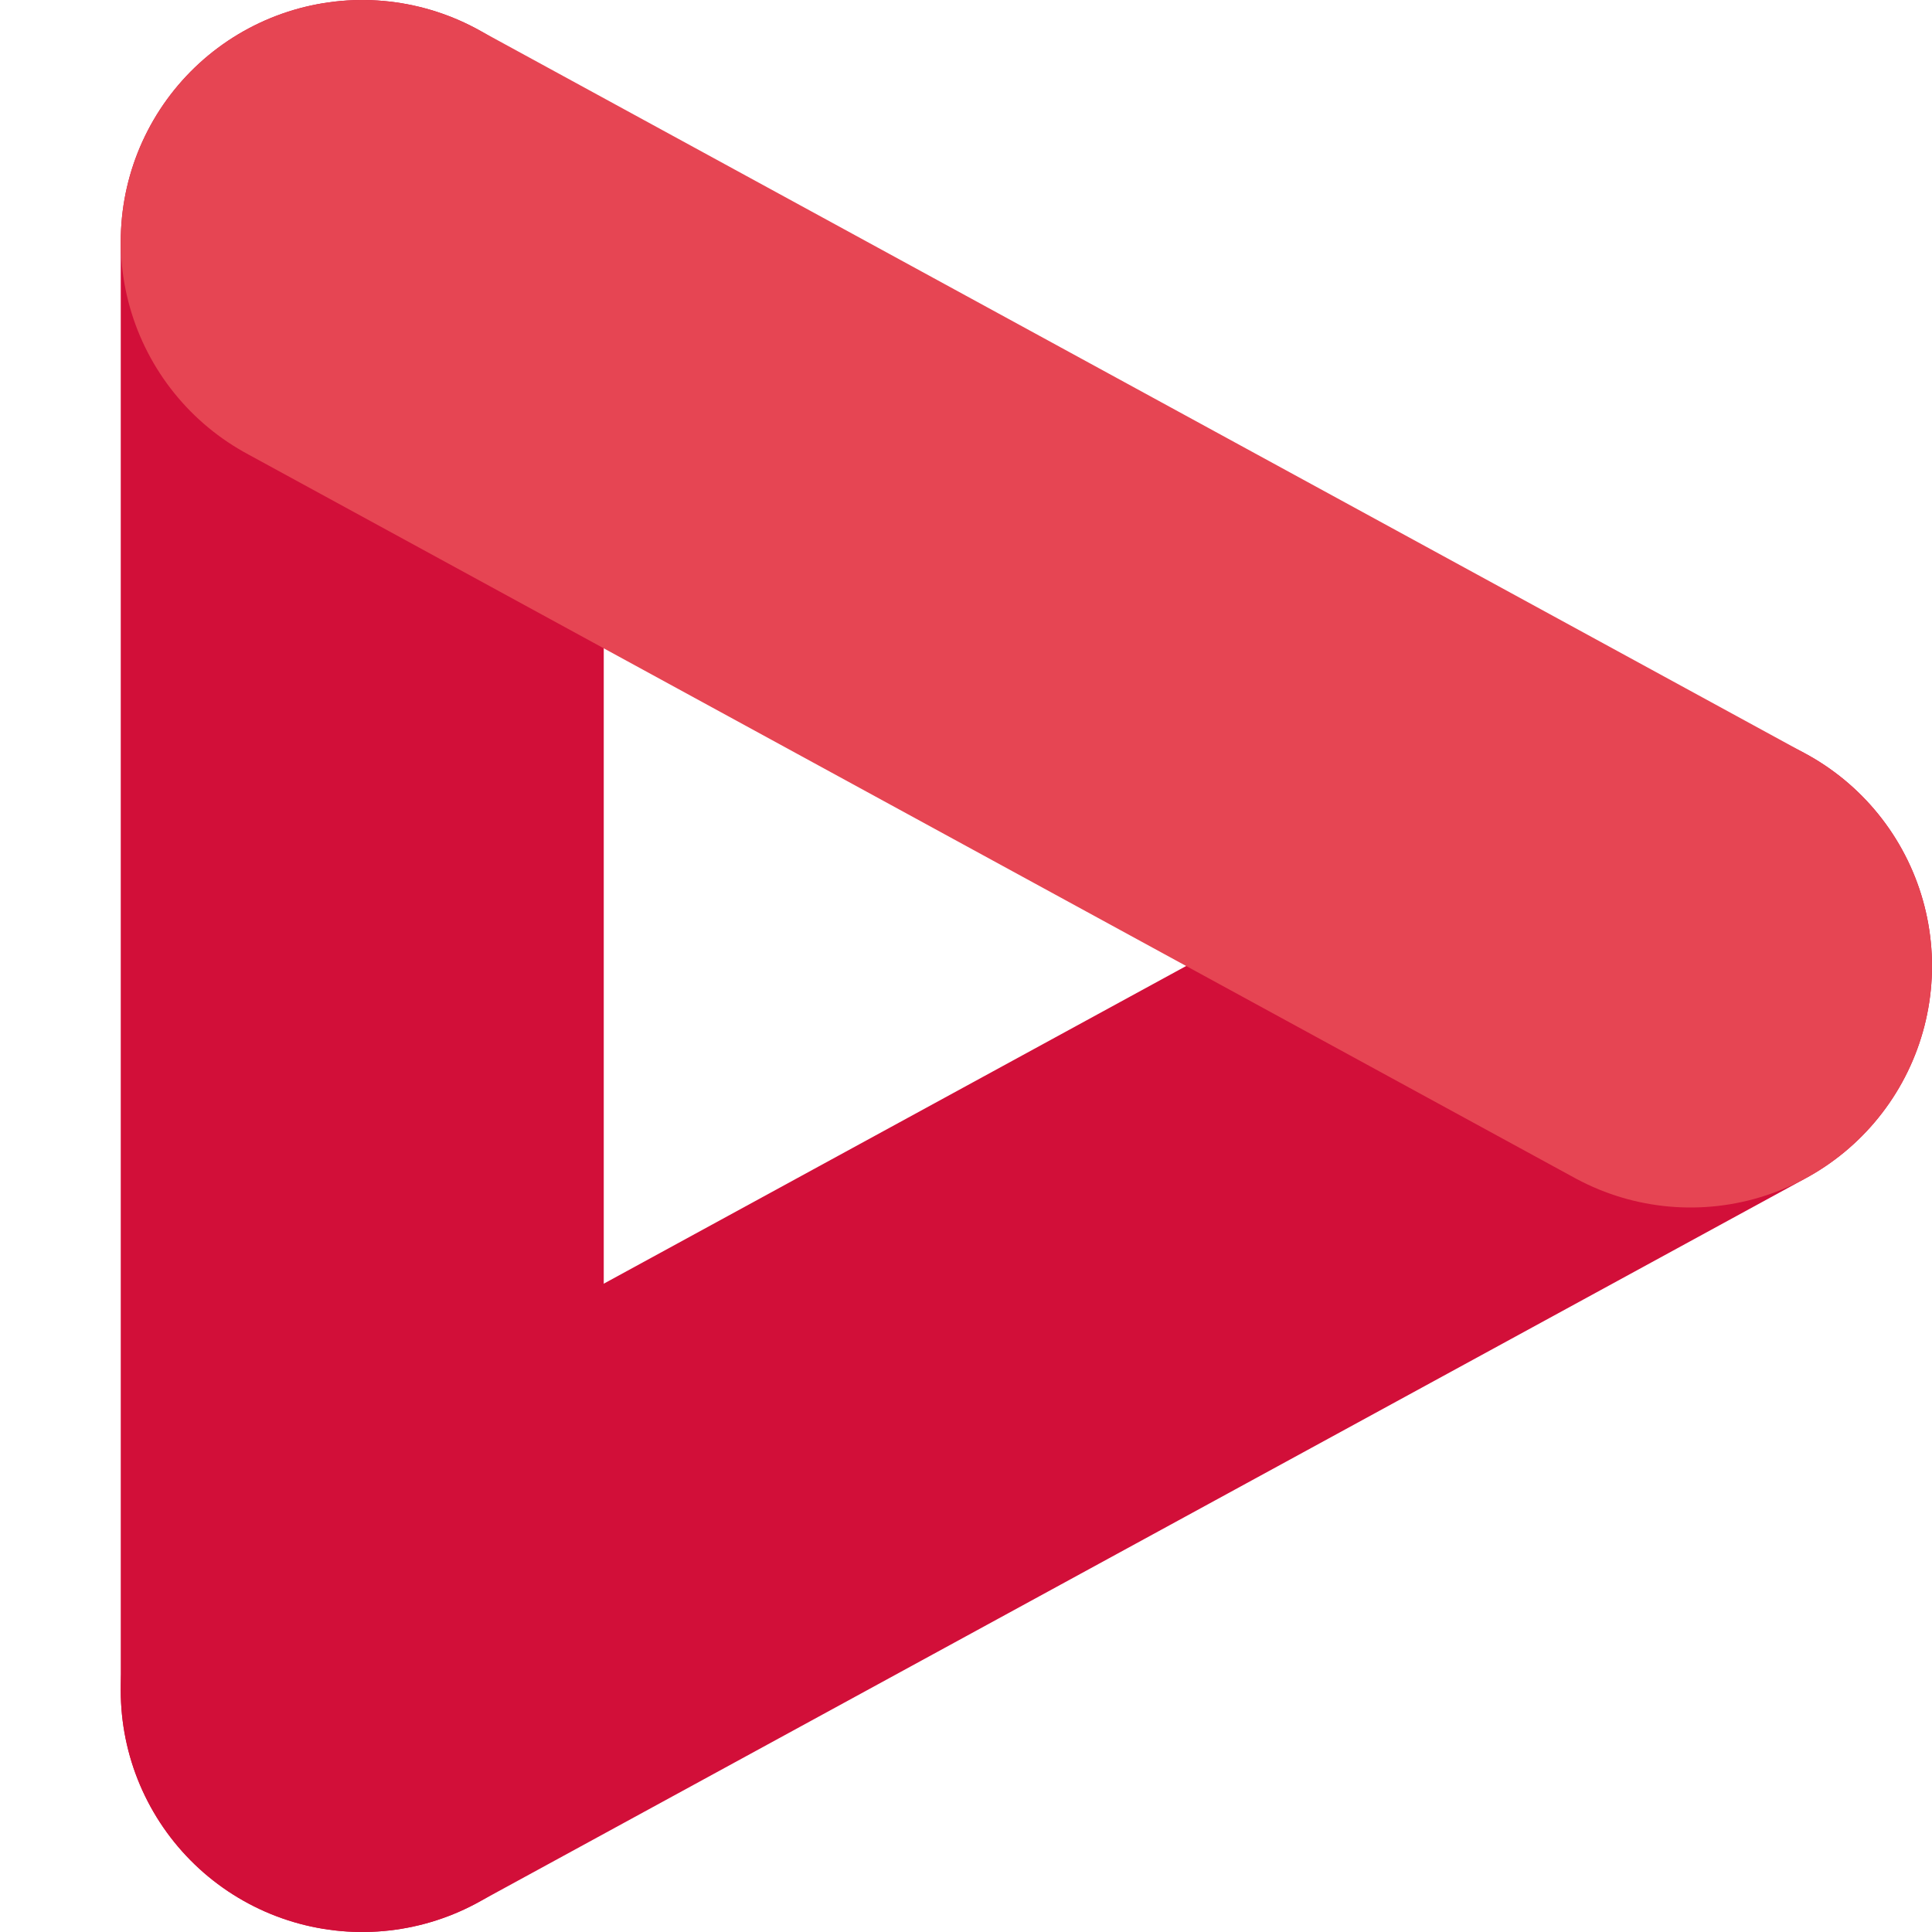 <svg xmlns="http://www.w3.org/2000/svg" width="16" height="16" version="1.1">
 <path style="fill:none;stroke:#d20f39;stroke-width:4;stroke-linecap:round" d="M 14,8 3,14"/>
 <path style="fill:none;stroke:#d20f39;stroke-width:4;stroke-linecap:round" d="M 3,2 V 14"/>
 <path style="fill:none;stroke:#e64553;stroke-width:4;stroke-linecap:round" d="M 3,2 14,8"/>
</svg>
